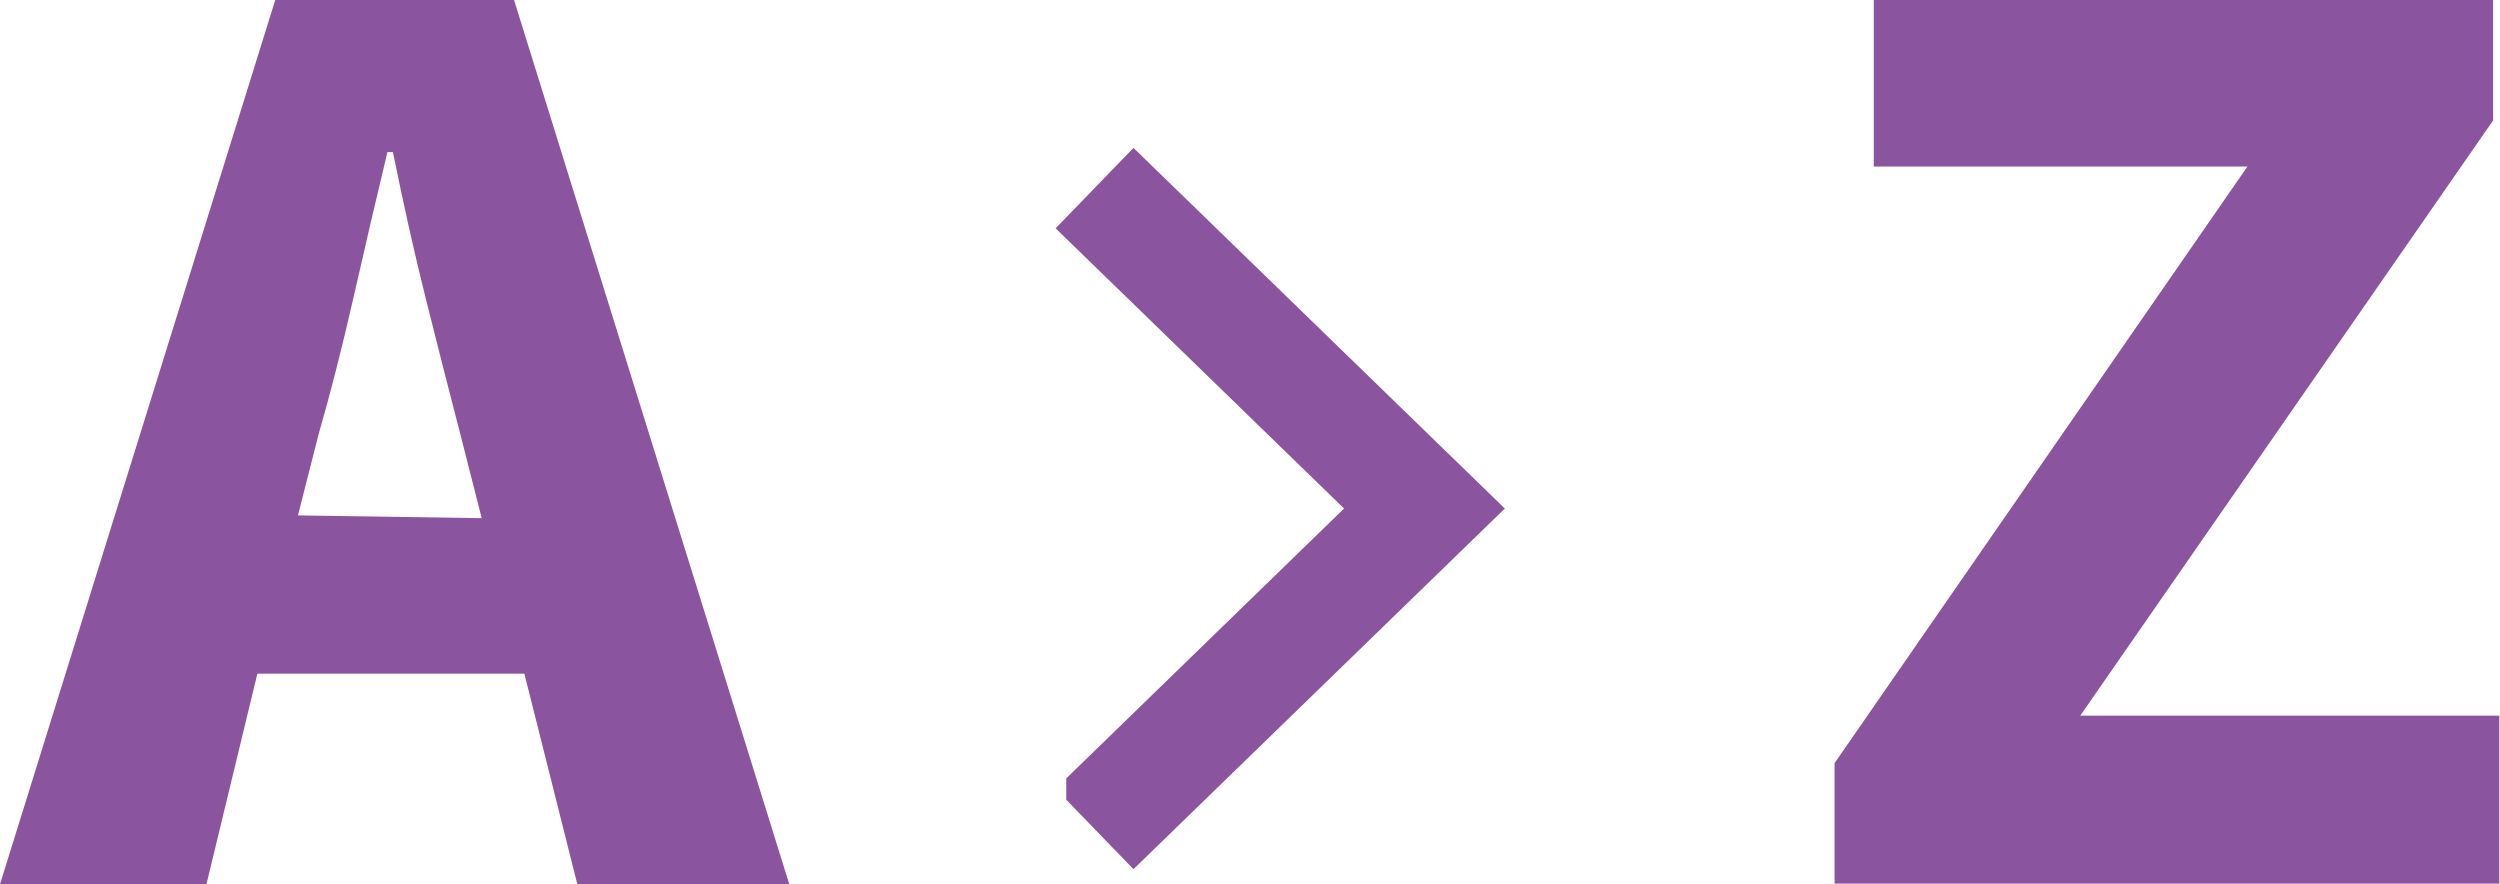 <svg xmlns="http://www.w3.org/2000/svg" viewBox="0 0 36.33 12.85"><defs><style>.cls-1{fill:#8a559e}</style></defs><g id="Layer_2" data-name="Layer 2"><g id="Layer_1-2" data-name="Layer 1"><path class="cls-1" d="M7.62 9.79H3.74L3 12.85H0L4 0h3.47l4 12.85H8.39zM7 7.53l-.3-1.18q-.26-1-.51-2t-.48-2.14h-.08q-.24 1-.49 2.1t-.51 2l-.3 1.18zM26.66 11.09l6-8.67h-5.43V0h9v1.75l-6 8.65h6.09v2.44h-9.66z"/></g><path stroke="#8a559e" stroke-miterlimit="10" stroke-width=".75" fill="#8a559e" d="M15.87 11.47l.61.63 4.85-4.71-4.85-4.71-.61.63 4.2 4.08-4.2 4.08z" id="Capa_1" data-name="Capa 1"/></g></svg>